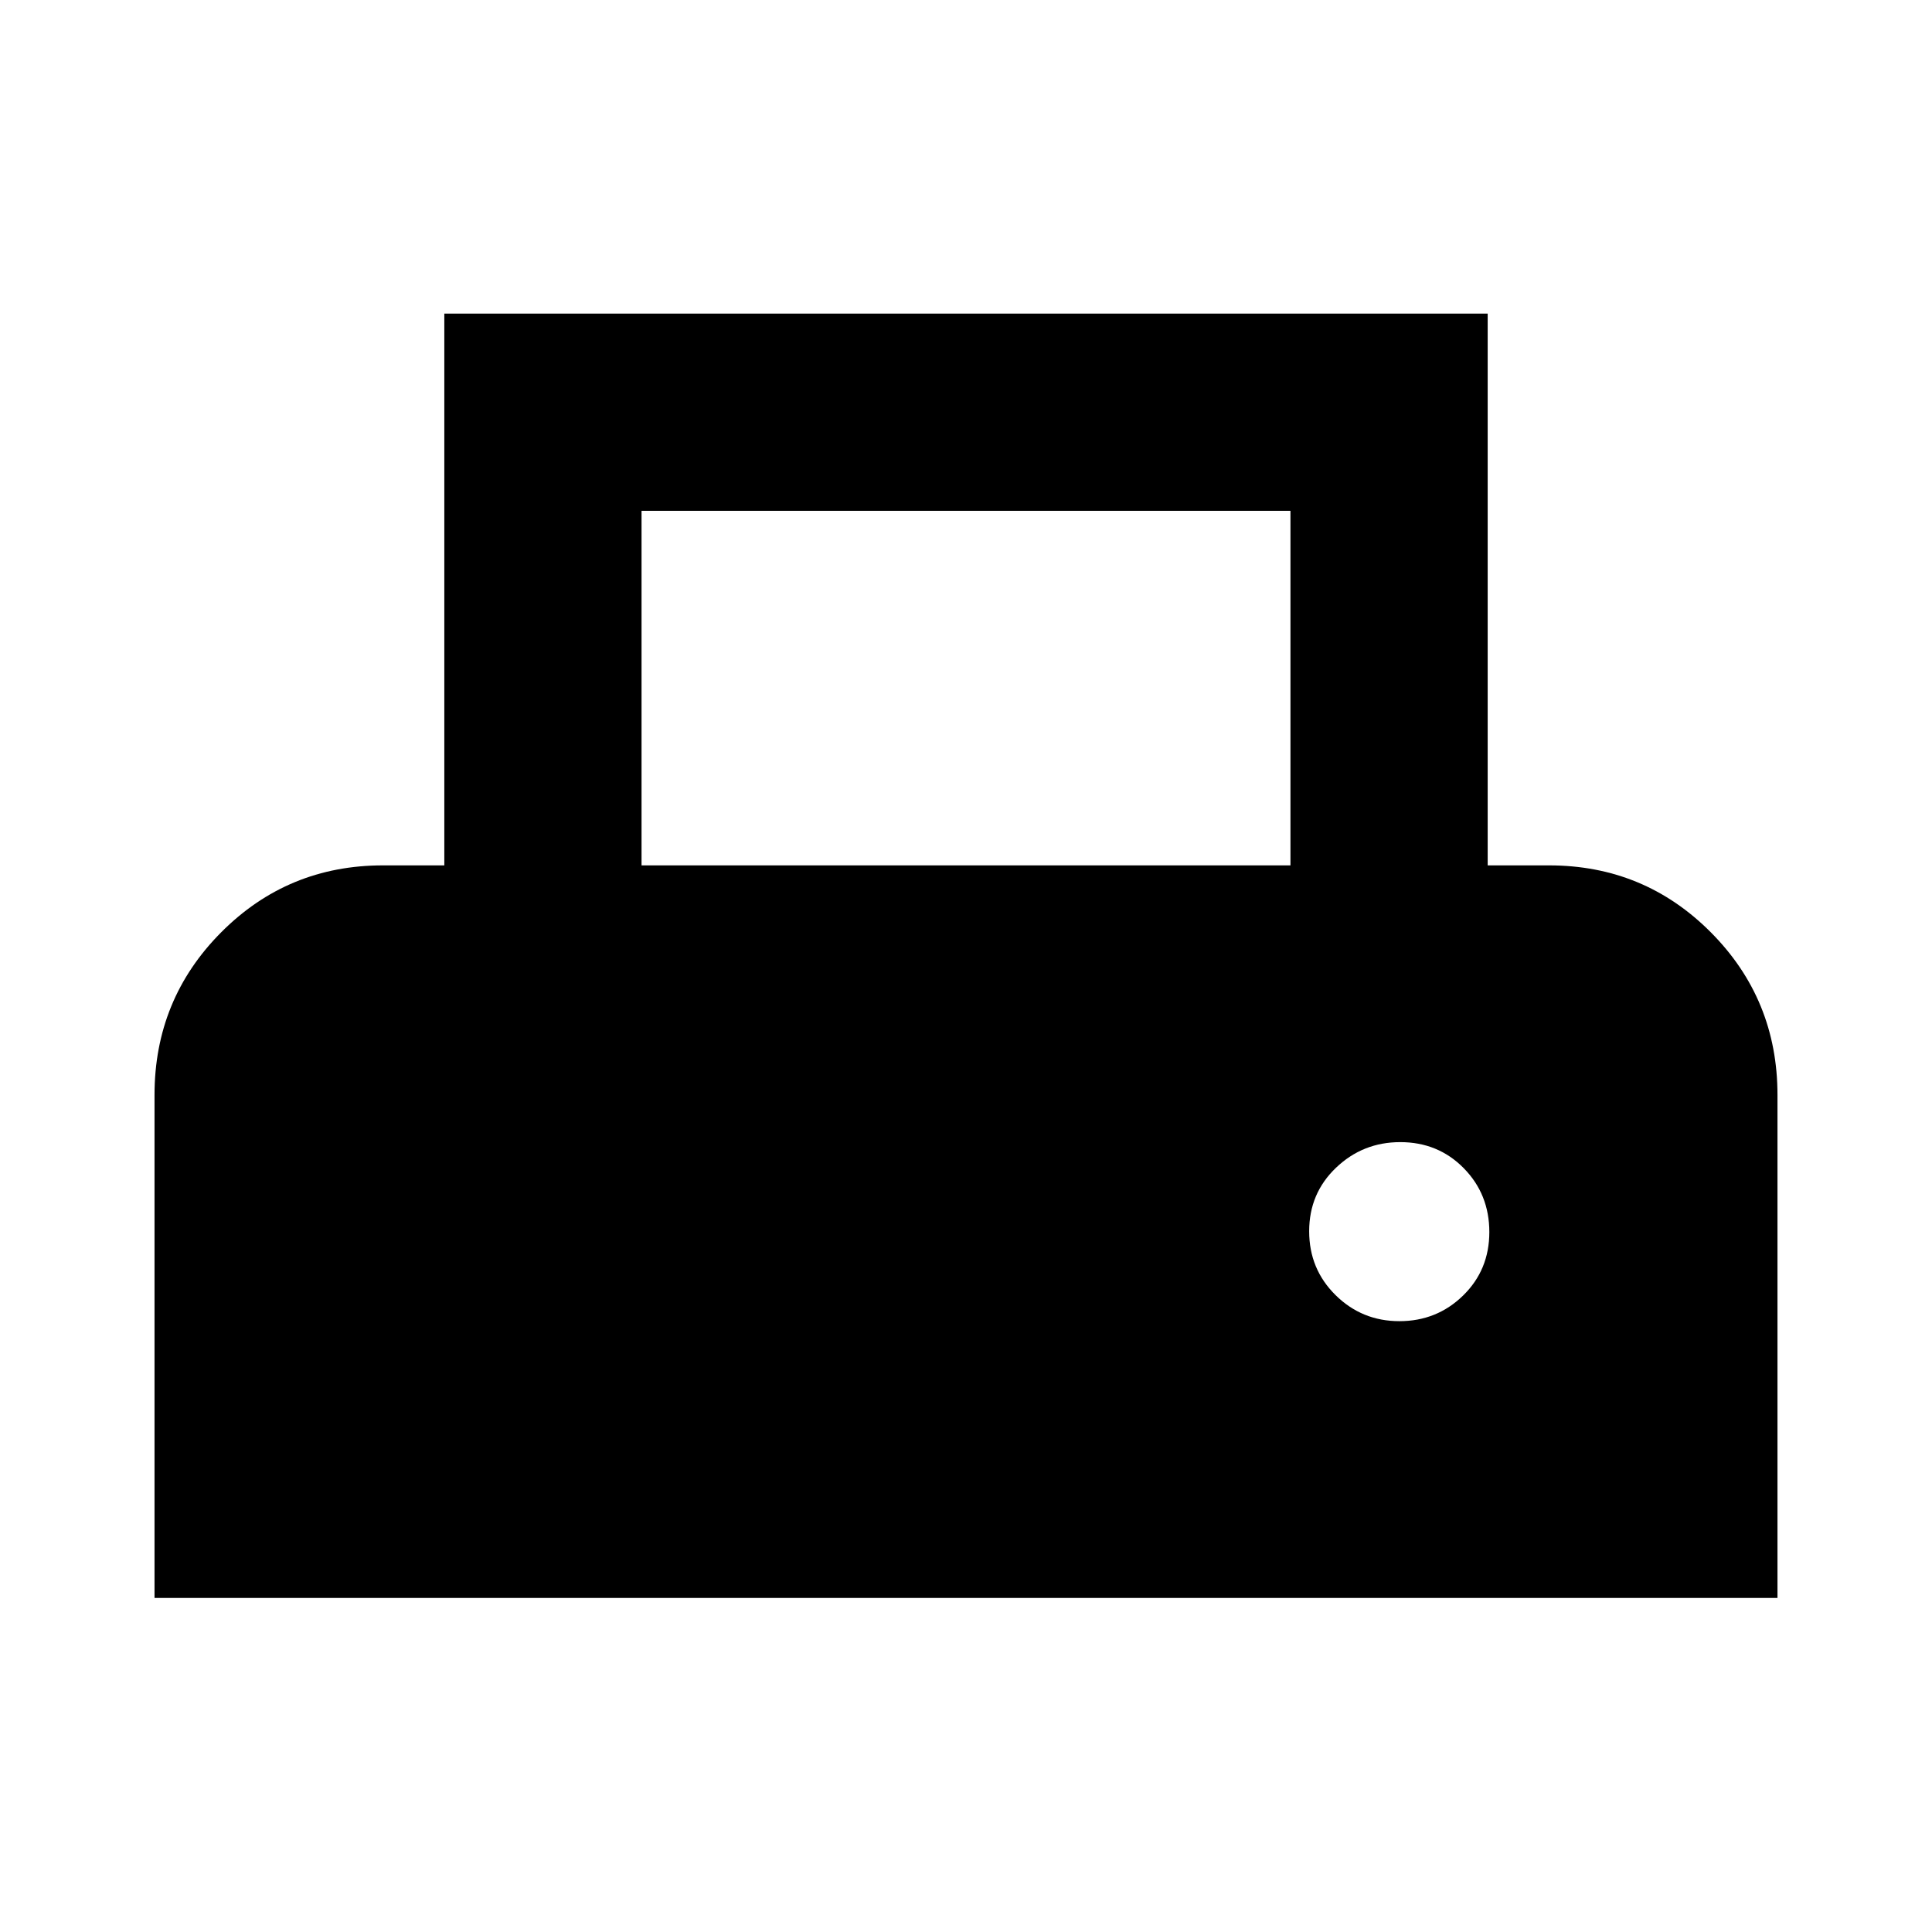 <svg xmlns="http://www.w3.org/2000/svg" height="20" viewBox="0 -960 960 960" width="20"><path d="M76.78-166v-249.91q0-47.54 33.11-80.82Q143-530 190.3-530h30.48v-274.18h518.44V-530h30.48q47.3 0 80.41 33.27 33.11 33.28 33.11 80.82V-166H76.78Zm242-364h322.44v-176.17H318.78V-530Zm376.57 226.48q18.61 0 31.65-12.73t13.04-31.54q0-18.81-12.72-31.75-12.73-12.94-31.54-12.94-18.61 0-31.93 12.73-13.33 12.73-13.33 31.54t13.12 31.75q13.11 12.94 31.71 12.94Z"/></svg>